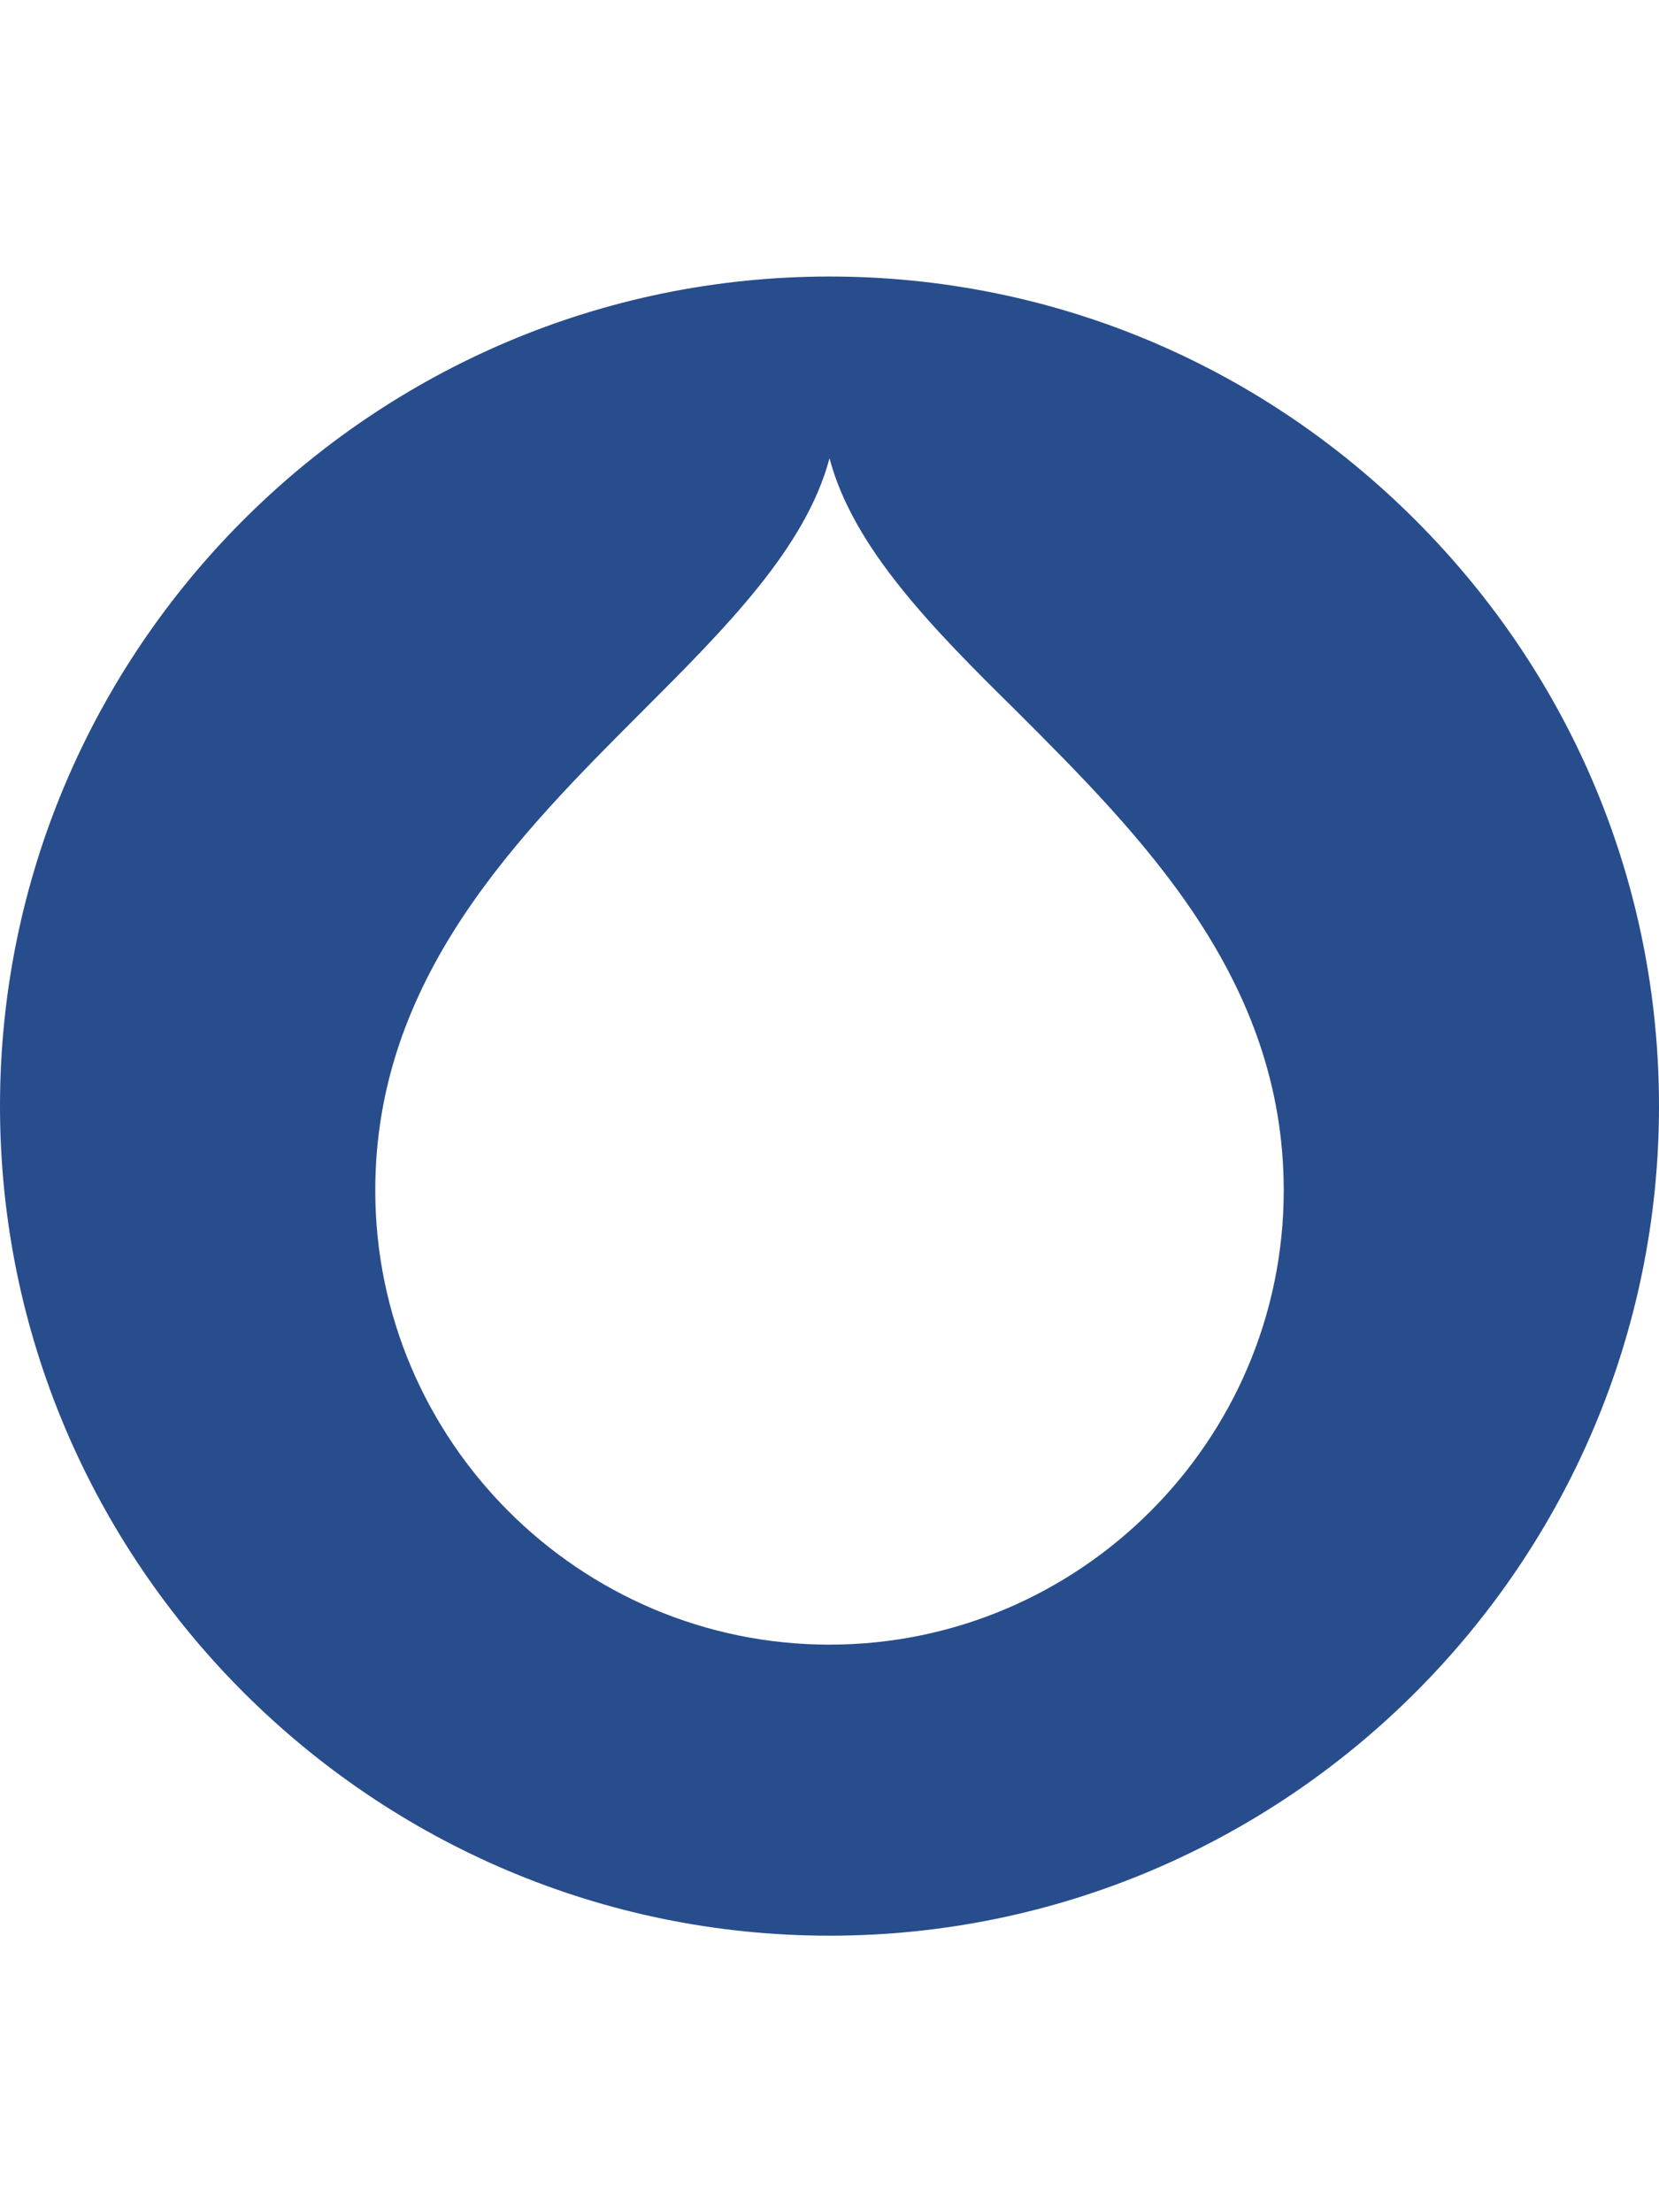 <?xml version="1.0" encoding="utf-8"?>
<!-- Generator: Adobe Illustrator 18.0.0, SVG Export Plug-In . SVG Version: 6.00 Build 0)  -->
<!DOCTYPE svg PUBLIC "-//W3C//DTD SVG 1.1//EN" "http://www.w3.org/Graphics/SVG/1.1/DTD/svg11.dtd">
<svg version="1.1" id="Layer_1" xmlns="http://www.w3.org/2000/svg" xmlns:xlink="http://www.w3.org/1999/xlink" x="0px" y="0px"
	 viewBox="0 0 2160 2880" enable-background="new 0 0 2160 2880" xml:space="preserve">
<path fill="#284d8d" d="M1842.9,677.1C1638.9,473.1,1368,360,1080,360C485.1,360,0,845.1,0,1440s485.1,1080,1080,1080
	s1080-485.1,1080-1080C2160,1152,2046.9,881.1,1842.9,677.1z M1080,2141.1c-325.7,0-591.4-265.7-591.4-591.4
	c0-276,185.1-461.1,348-624c108-108,212.6-212.6,243.4-329.1c30.9,116.6,133.7,221.1,243.4,329.1c162.9,162.9,348,348,348,624
	C1671.4,1875.4,1405.7,2141.1,1080,2141.1z"/>
</svg>
